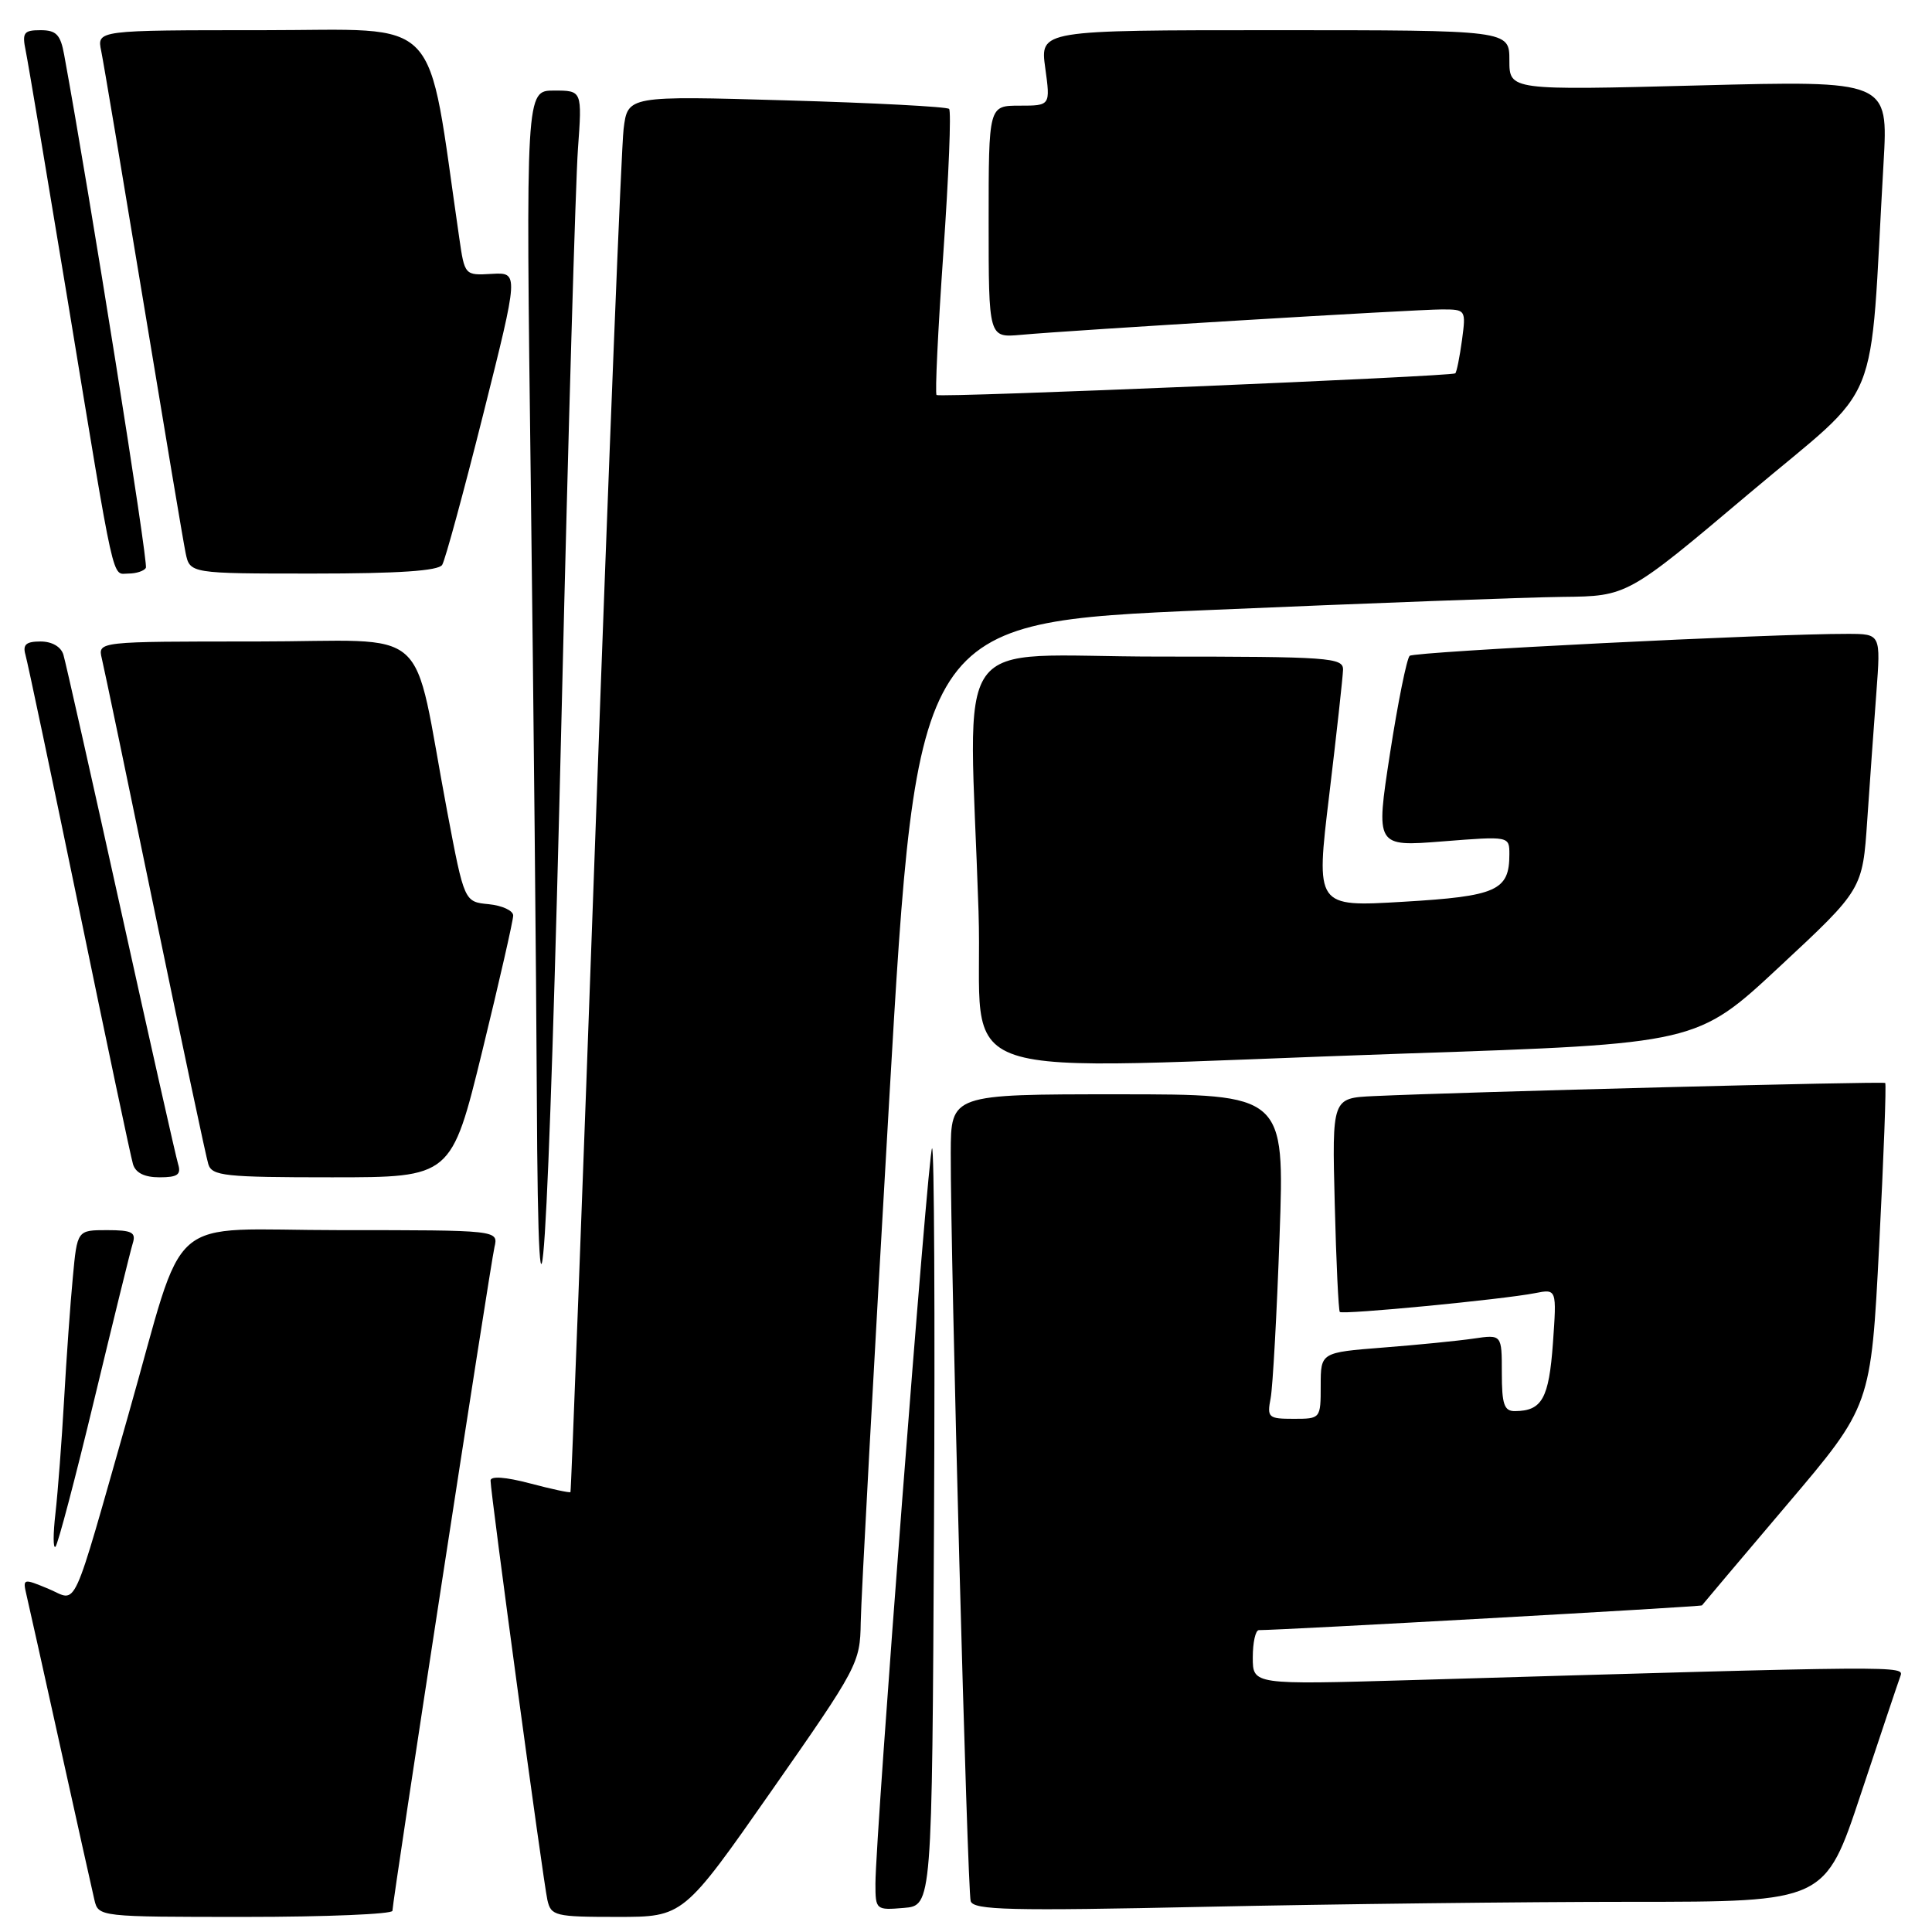 <?xml version="1.0" encoding="UTF-8" standalone="no"?>
<!DOCTYPE svg PUBLIC "-//W3C//DTD SVG 1.1//EN" "http://www.w3.org/Graphics/SVG/1.1/DTD/svg11.dtd" >
<svg xmlns="http://www.w3.org/2000/svg" xmlns:xlink="http://www.w3.org/1999/xlink" version="1.1" viewBox="0 0 256 256">
 <g >
 <path fill="currentColor"
d=" M 52.00 253.19 C 52.00 251.92 64.94 167.78 65.52 165.25 C 66.04 163.00 66.04 163.00 45.06 163.00 C 21.38 163.00 24.84 159.98 17.00 187.50 C 9.32 214.45 10.36 212.18 6.45 210.54 C 3.07 209.13 3.00 209.15 3.50 211.30 C 3.79 212.51 5.81 221.60 8.00 231.50 C 10.19 241.40 12.22 250.51 12.51 251.75 C 13.04 253.99 13.14 254.00 32.52 254.00 C 43.23 254.00 52.00 253.63 52.00 253.19 Z  M 102.26 237.25 C 113.67 220.93 113.97 220.36 114.05 215.00 C 114.09 211.97 115.78 180.93 117.81 146.00 C 121.50 82.50 121.50 82.50 160.00 80.84 C 181.18 79.93 202.36 79.14 207.07 79.09 C 215.64 79.00 215.64 79.00 231.72 65.43 C 249.73 50.23 247.63 55.37 249.58 21.59 C 250.21 10.67 250.21 10.67 225.11 11.32 C 200.00 11.97 200.00 11.97 200.00 7.98 C 200.00 4.00 200.00 4.00 168.91 4.00 C 137.81 4.00 137.81 4.00 138.50 9.00 C 139.19 14.00 139.19 14.00 135.09 14.00 C 131.00 14.00 131.00 14.00 131.00 29.38 C 131.00 44.75 131.00 44.75 135.25 44.37 C 142.13 43.74 187.57 41.00 191.06 41.00 C 194.23 41.00 194.26 41.04 193.72 45.08 C 193.41 47.33 193.02 49.30 192.83 49.47 C 192.37 49.88 124.60 52.72 124.10 52.34 C 123.88 52.17 124.29 43.70 125.00 33.50 C 125.71 23.30 126.06 14.72 125.76 14.43 C 125.47 14.14 115.77 13.63 104.20 13.30 C 83.17 12.69 83.17 12.69 82.63 17.10 C 82.33 19.52 80.67 61.10 78.93 109.50 C 77.19 157.90 75.68 197.60 75.59 197.71 C 75.49 197.83 73.07 197.31 70.20 196.55 C 66.97 195.70 65.00 195.56 65.00 196.18 C 65.00 197.82 71.98 249.30 72.53 251.75 C 73.01 253.87 73.53 254.00 81.80 254.00 C 90.55 254.00 90.55 254.00 102.26 237.25 Z  M 123.76 202.07 C 123.90 174.34 123.79 151.88 123.50 152.16 C 122.97 152.69 116.00 243.26 116.00 249.60 C 116.00 253.06 116.07 253.12 119.75 252.81 C 123.50 252.50 123.50 252.50 123.76 202.07 Z  M 216.17 252.00 C 241.83 252.00 241.83 252.00 246.56 237.75 C 249.17 229.91 251.52 222.88 251.80 222.13 C 252.33 220.69 252.88 220.69 186.75 222.63 C 166.00 223.23 166.00 223.23 166.00 219.62 C 166.00 217.63 166.36 216.00 166.81 216.00 C 169.89 216.00 225.41 212.90 225.52 212.72 C 225.60 212.60 230.66 206.60 236.78 199.39 C 247.91 186.28 247.91 186.28 249.00 165.02 C 249.60 153.32 249.96 143.64 249.80 143.50 C 249.52 143.26 193.89 144.69 182.00 145.24 C 176.50 145.50 176.50 145.50 176.86 159.50 C 177.05 167.20 177.36 173.65 177.53 173.84 C 177.90 174.23 199.10 172.19 203.39 171.35 C 206.28 170.78 206.28 170.78 205.77 178.00 C 205.24 185.31 204.33 186.95 200.75 186.98 C 199.31 187.00 199.00 186.10 199.00 181.91 C 199.00 176.82 199.00 176.82 195.25 177.37 C 193.19 177.67 187.79 178.21 183.25 178.56 C 175.00 179.21 175.00 179.21 175.00 183.60 C 175.00 187.98 174.98 188.00 171.42 188.00 C 168.06 188.00 167.87 187.84 168.37 185.25 C 168.65 183.74 169.19 174.06 169.55 163.75 C 170.22 145.00 170.22 145.00 148.11 145.00 C 126.00 145.00 126.00 145.00 125.98 152.75 C 125.94 166.72 128.18 250.47 128.62 251.91 C 128.99 253.10 133.80 253.22 159.78 252.66 C 176.68 252.30 202.05 252.00 216.17 252.00 Z  M 12.49 185.45 C 15.00 175.03 17.29 165.71 17.59 164.75 C 18.05 163.29 17.49 163.00 14.18 163.00 C 10.23 163.00 10.23 163.00 9.65 169.25 C 9.32 172.69 8.80 180.00 8.49 185.50 C 8.18 191.00 7.66 197.75 7.35 200.50 C 7.03 203.25 7.03 205.25 7.35 204.95 C 7.67 204.65 9.98 195.88 12.49 185.45 Z  M 74.44 93.50 C 75.30 57.20 76.27 24.01 76.58 19.75 C 77.14 12.00 77.14 12.00 73.41 12.00 C 69.67 12.00 69.67 12.00 70.34 64.66 C 70.70 93.63 71.06 129.74 71.13 144.91 C 71.33 188.48 72.67 167.73 74.44 93.50 Z  M 23.60 154.25 C 23.31 153.29 19.89 138.10 16.00 120.50 C 12.11 102.90 8.69 87.71 8.40 86.75 C 8.08 85.69 6.88 85.00 5.37 85.00 C 3.46 85.00 2.99 85.41 3.37 86.75 C 3.65 87.71 6.85 102.90 10.49 120.50 C 14.12 138.10 17.33 153.29 17.62 154.25 C 17.96 155.41 19.14 156.00 21.13 156.00 C 23.53 156.00 24.03 155.65 23.60 154.25 Z  M 63.91 139.25 C 66.16 130.04 68.00 121.97 68.00 121.31 C 68.00 120.66 66.54 119.99 64.76 119.81 C 61.52 119.50 61.52 119.50 59.25 107.50 C 54.45 82.07 57.74 85.00 33.91 85.00 C 12.96 85.00 12.96 85.00 13.49 87.25 C 13.79 88.49 16.96 103.67 20.54 121.00 C 24.13 138.32 27.30 153.29 27.60 154.25 C 28.08 155.82 29.76 156.00 43.97 156.00 C 59.81 156.00 59.81 156.00 63.91 139.25 Z  M 186.17 139.60 C 224.85 138.30 224.85 138.30 235.82 128.07 C 246.80 117.85 246.80 117.85 247.42 108.67 C 247.76 103.63 248.31 96.01 248.63 91.75 C 249.21 84.00 249.21 84.00 244.85 83.99 C 234.86 83.96 187.44 86.34 186.79 86.90 C 186.41 87.24 185.23 93.06 184.18 99.85 C 182.28 112.19 182.28 112.19 191.14 111.49 C 200.00 110.79 200.00 110.79 200.00 113.20 C 200.00 118.01 198.33 118.76 185.92 119.49 C 174.34 120.18 174.34 120.18 176.13 105.34 C 177.11 97.18 177.93 89.71 177.96 88.75 C 178.00 87.13 176.18 87.00 153.50 87.00 C 125.41 87.00 128.43 82.73 129.66 120.75 C 130.42 144.24 122.93 141.74 186.17 139.60 Z  M 19.33 75.25 C 19.68 74.67 11.91 25.85 8.50 7.25 C 8.02 4.59 7.45 4.00 5.38 4.00 C 3.14 4.00 2.91 4.32 3.41 6.75 C 3.72 8.26 6.23 23.23 9.00 40.00 C 15.35 78.54 14.79 76.00 17.02 76.00 C 18.04 76.00 19.08 75.66 19.33 75.25 Z  M 58.59 74.85 C 58.99 74.21 61.43 65.23 64.03 54.89 C 68.75 36.09 68.75 36.09 65.16 36.29 C 61.58 36.50 61.57 36.49 60.85 31.50 C 56.45 1.34 58.98 4.00 34.79 4.00 C 12.84 4.00 12.84 4.00 13.41 6.75 C 13.72 8.26 16.23 23.23 19.00 40.00 C 21.77 56.77 24.28 71.74 24.59 73.25 C 25.16 76.00 25.16 76.00 41.52 76.00 C 52.80 76.00 58.10 75.64 58.59 74.85 Z "/>
</g>
</svg>